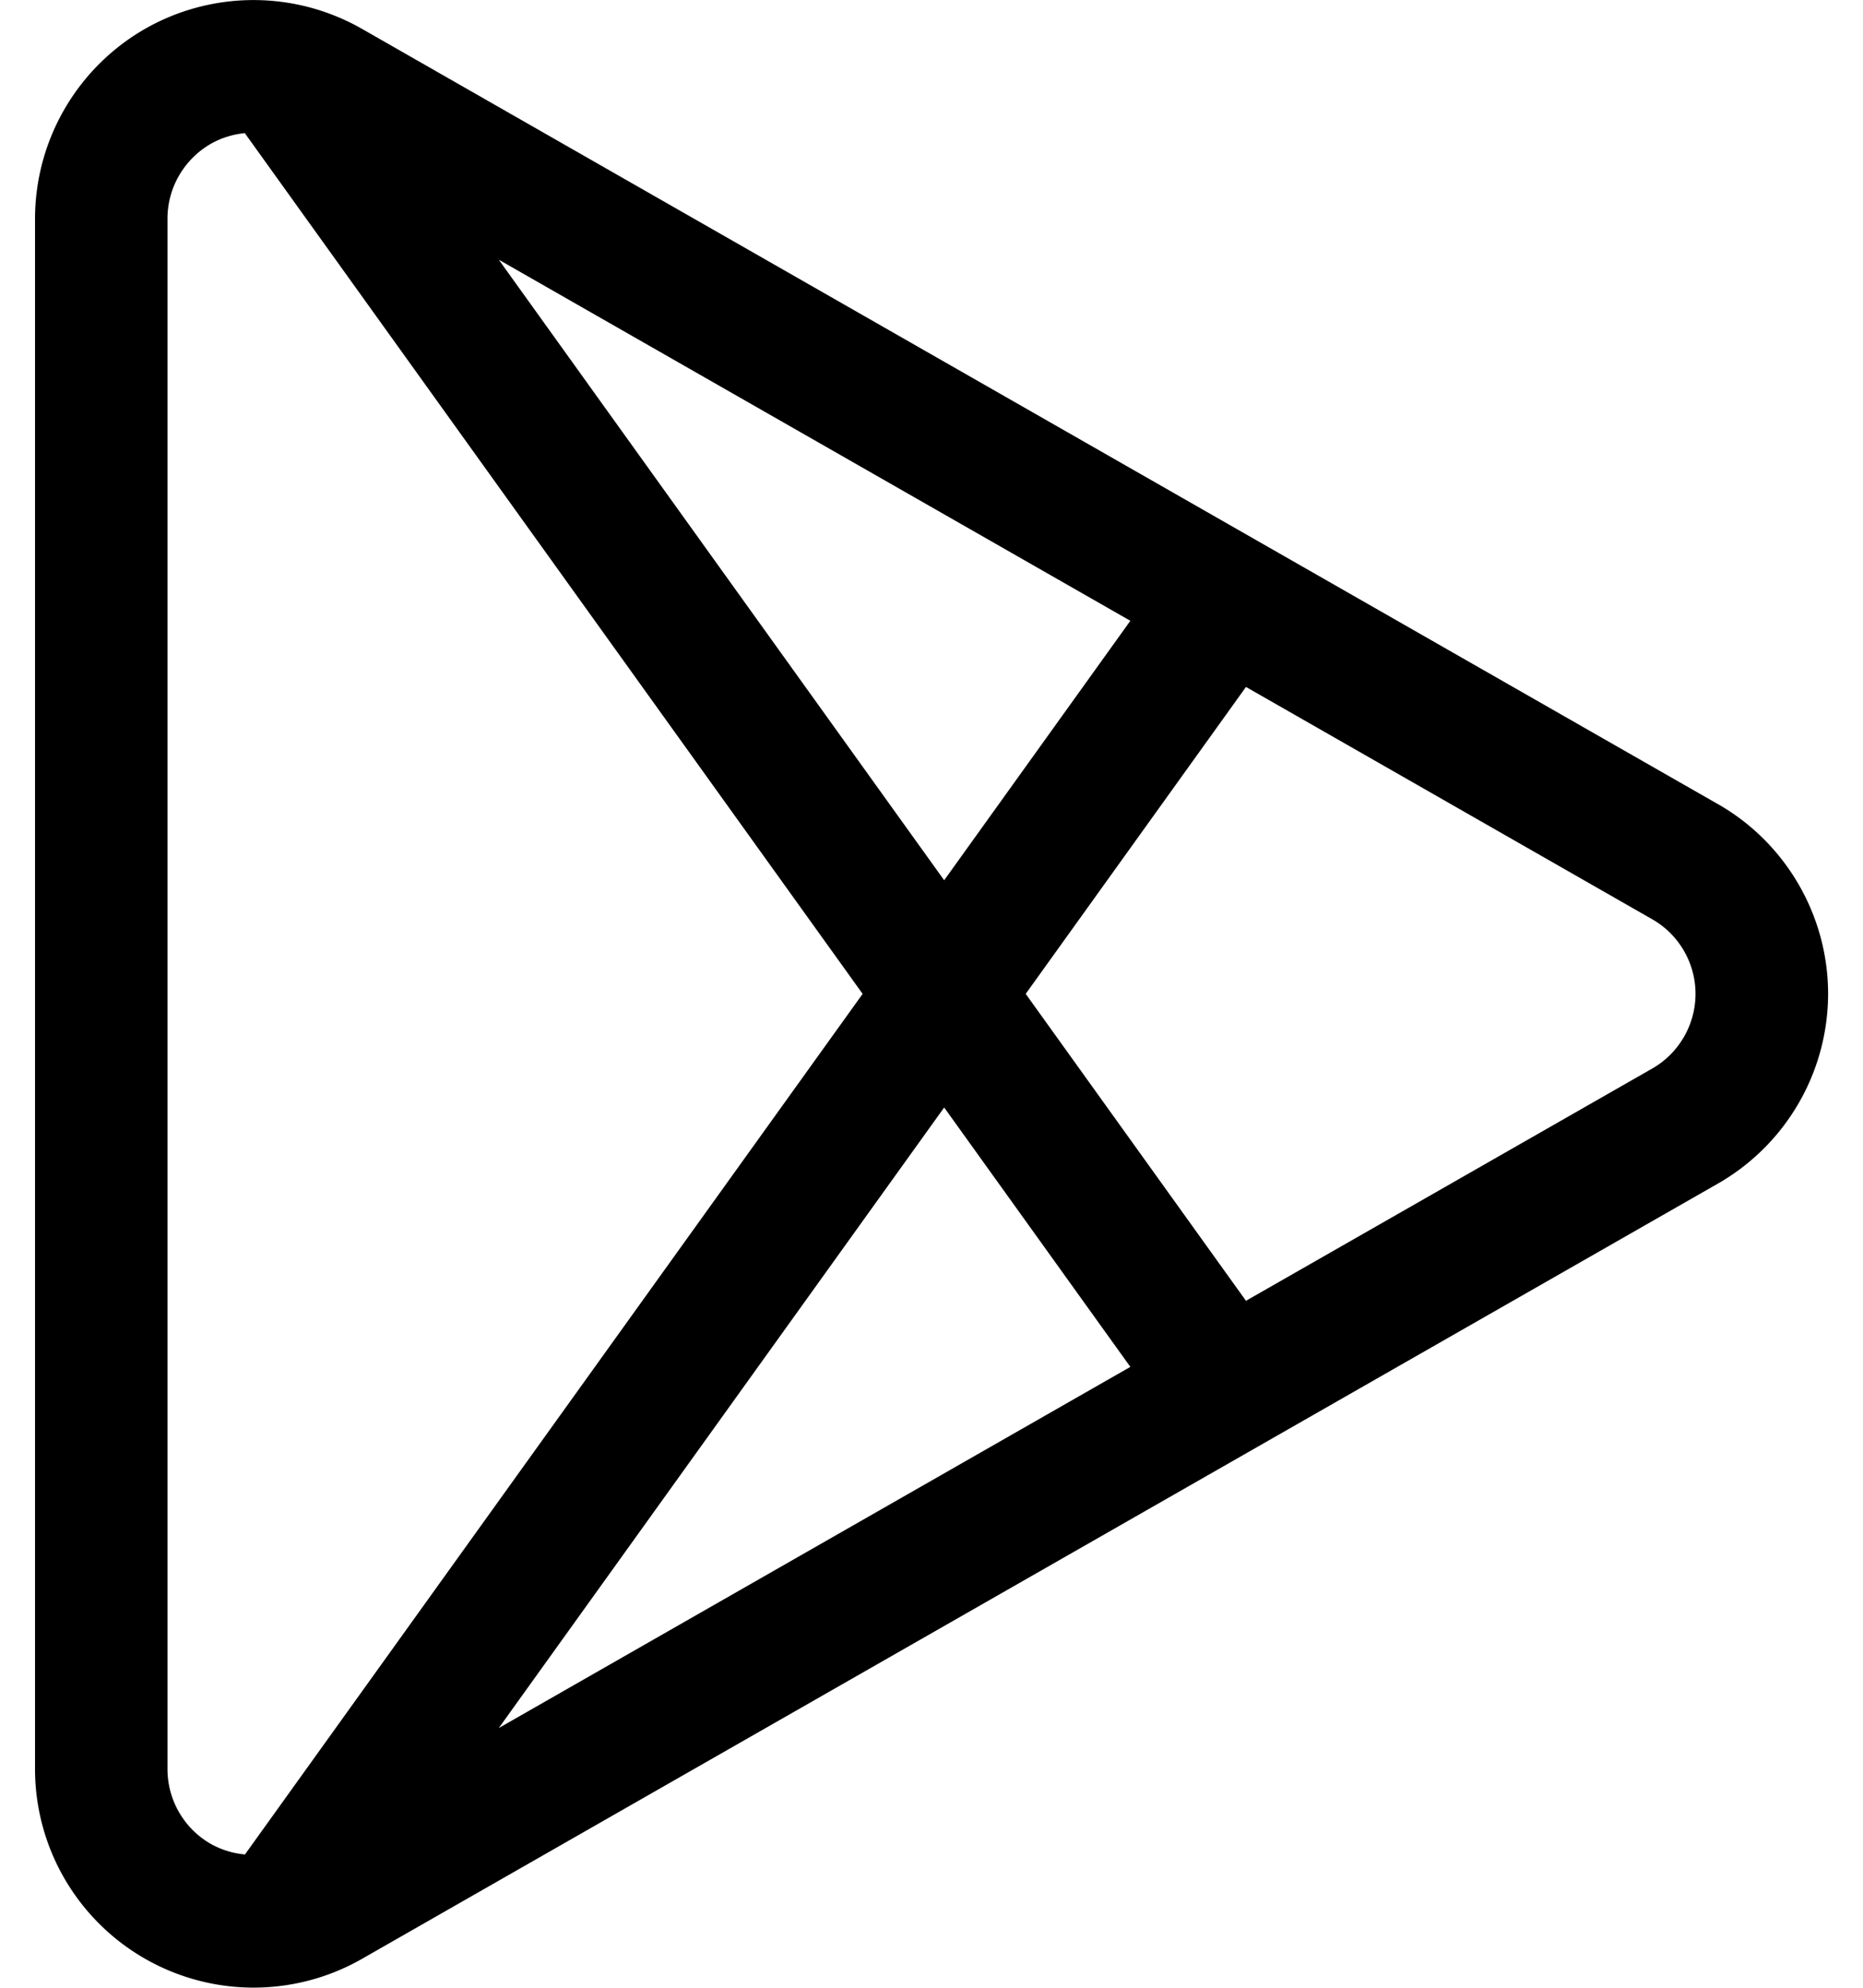 <svg fill="none" height="32" width="30" xmlns="http://www.w3.org/2000/svg"><path d="m27.665 12.946-21.837-12.482a3.523 3.523 0 0 0 -3.511.011 3.528 3.528 0 0 0 -1.753 3.043v24.964a3.52 3.52 0 0 0 5.263 3.054l21.837-12.482a3.526 3.526 0 0 0 1.774-3.054c0-1.26-.68-2.43-1.772-3.054zm-9.463-2.952-2.998 4.177-7.172-9.99zm-14.258 19.86a1.373 1.373 0 0 1 -.557-.174 1.389 1.389 0 0 1 -.69-1.198v-24.964c0-.492.265-.95.69-1.198.17-.099.36-.157.555-.177l9.949 13.857-9.947 13.855zm4.088-2.035 7.172-9.99 2.998 4.176zm18.574-10.617-6.542 3.739-3.547-4.941 3.547-4.941 6.542 3.74c.43.245.697.706.697 1.2 0 .496-.267.957-.697 1.203z" fill="currentColor"/></svg>
